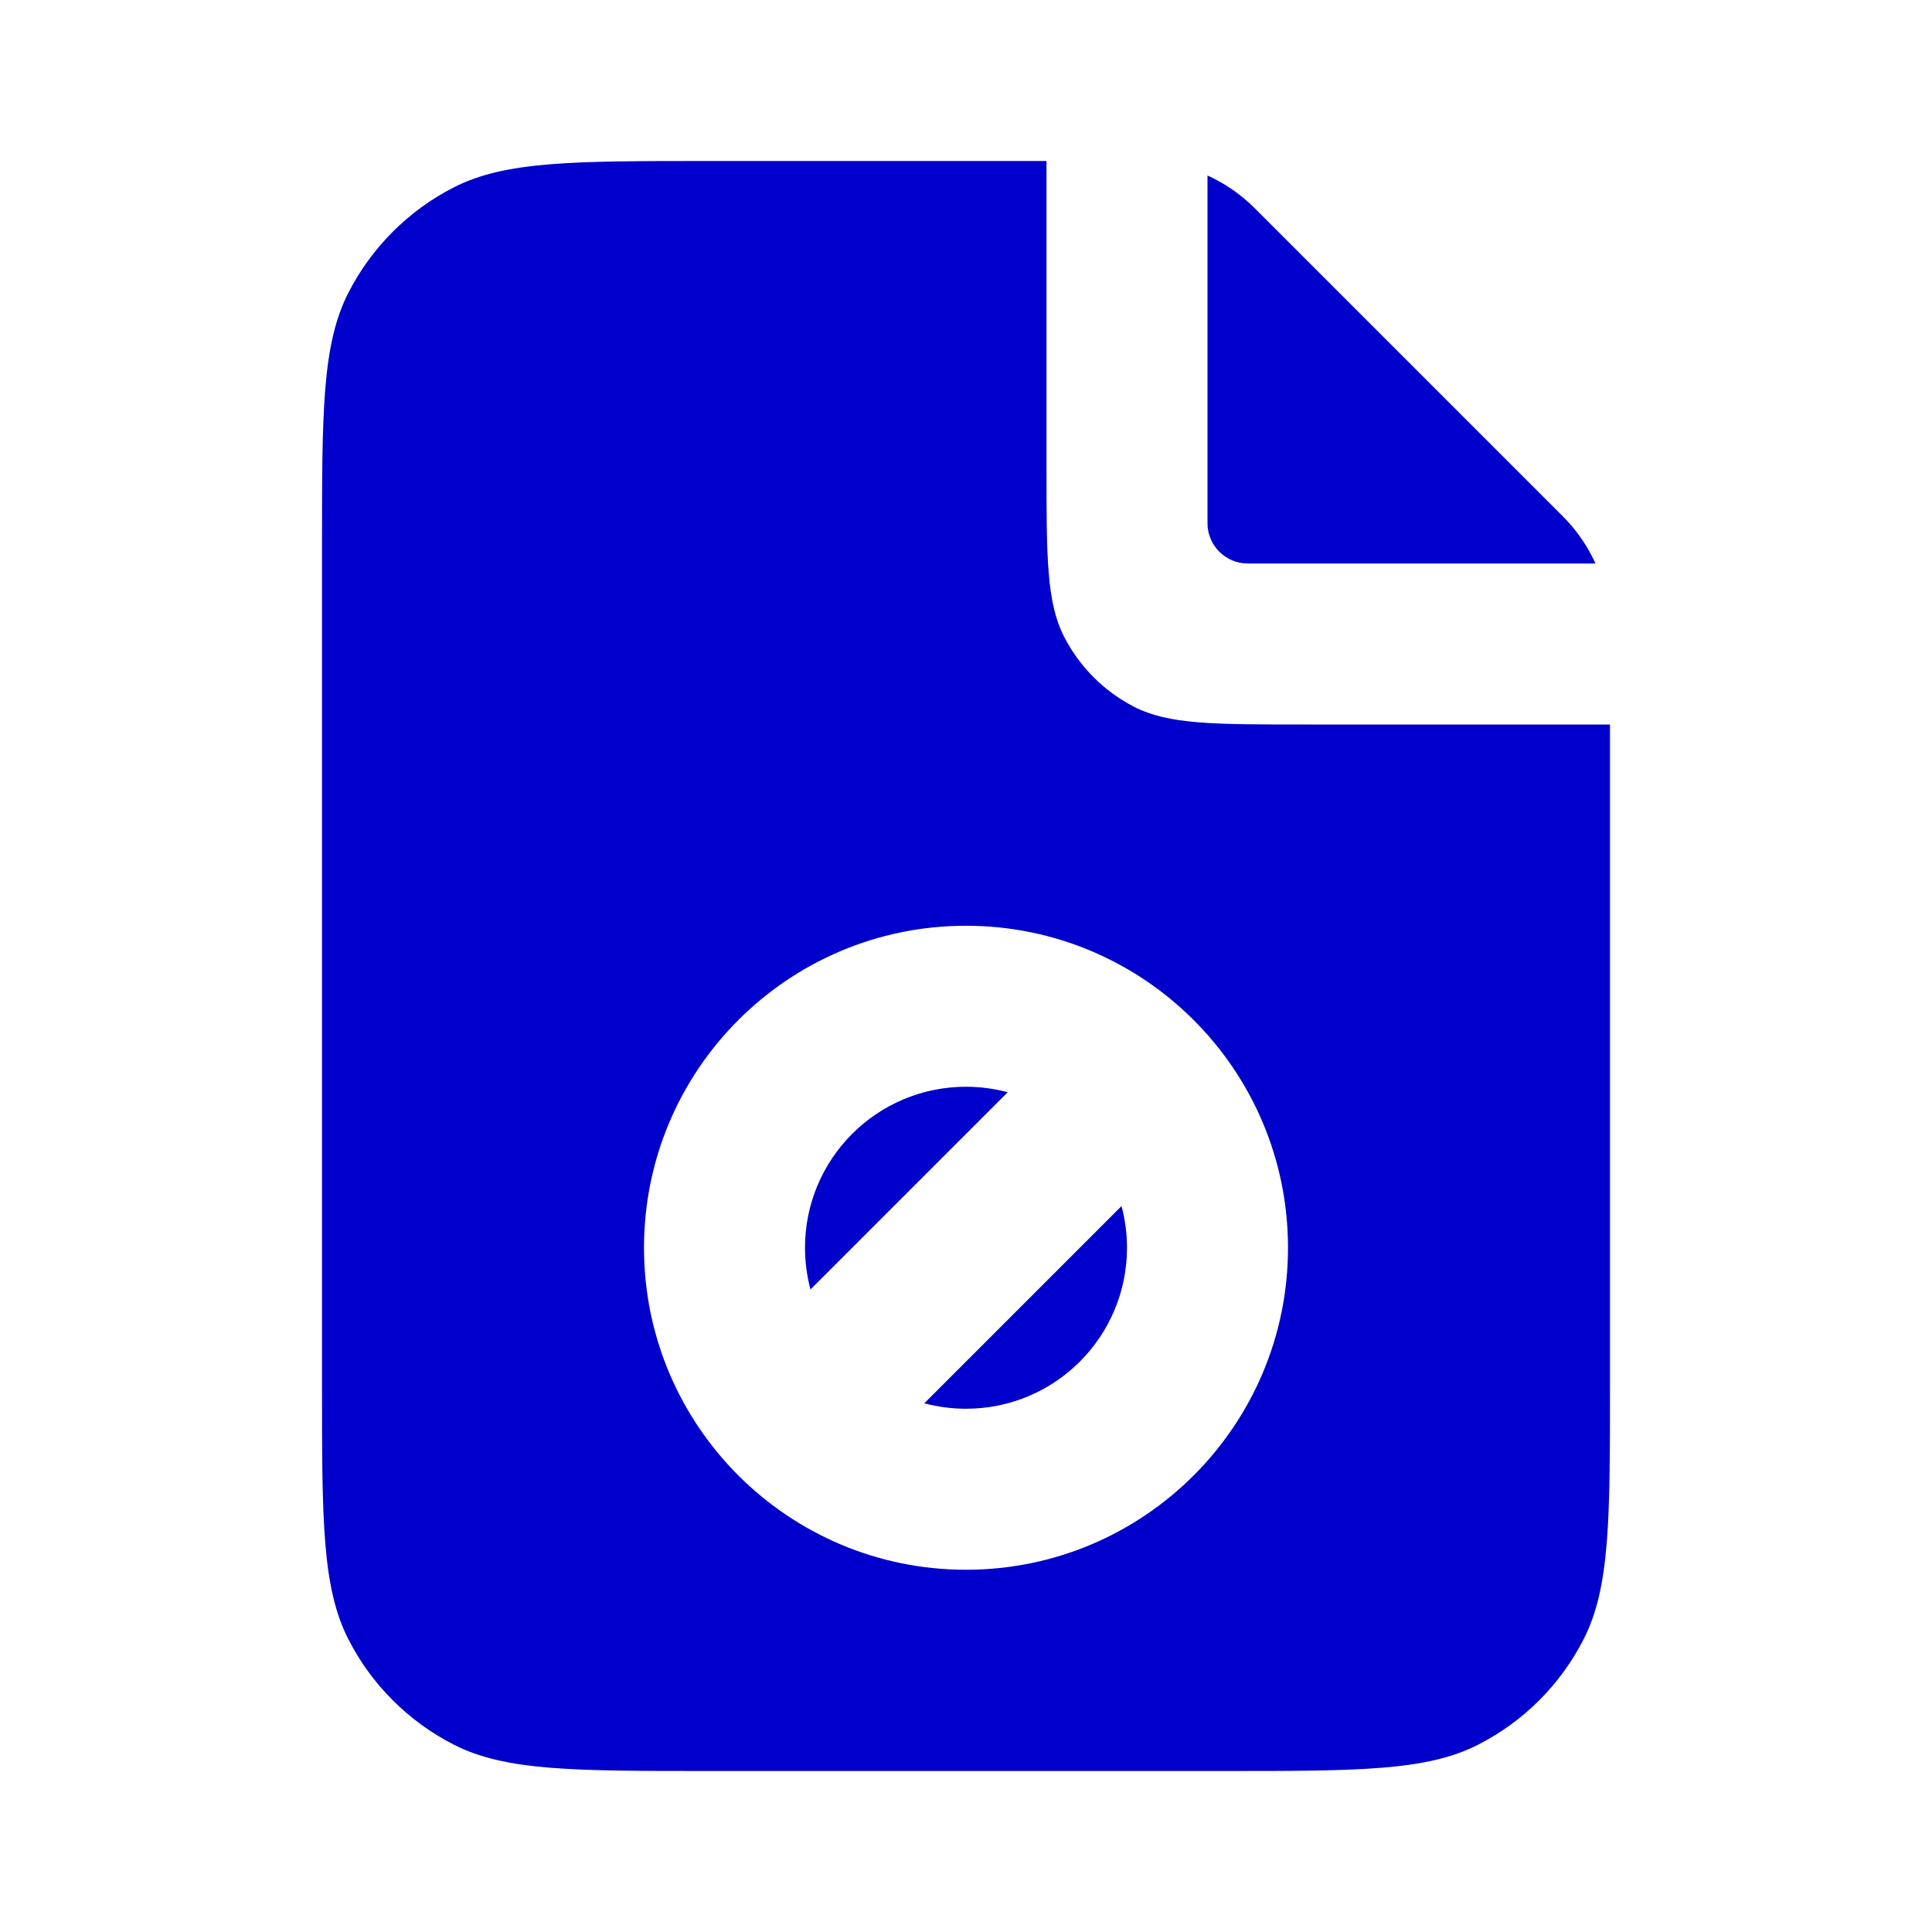 <svg width="24" height="24" viewBox="0 0 24 24" fill="none" xmlns="http://www.w3.org/2000/svg">
<path d="M12.518 13.568L10.068 16.018C10.024 15.853 10 15.679 10 15.5C10 14.395 10.895 13.5 12 13.5C12.179 13.5 12.353 13.524 12.518 13.568Z" fill="#0000CC"/>
<path d="M12 17.5C13.105 17.5 14 16.605 14 15.5C14 15.321 13.976 15.147 13.932 14.982L11.482 17.432C11.647 17.476 11.821 17.5 12 17.5Z" fill="#0000CC"/>
<path fill-rule="evenodd" clip-rule="evenodd" d="M13 2H8.8C7.12 2 6.28 2 5.638 2.327C5.074 2.615 4.615 3.074 4.327 3.638C4 4.28 4 5.12 4 6.8V17.2C4 18.88 4 19.72 4.327 20.362C4.615 20.927 5.074 21.385 5.638 21.673C6.28 22 7.12 22 8.8 22H15.2C16.88 22 17.72 22 18.362 21.673C18.927 21.385 19.385 20.927 19.673 20.362C20 19.72 20 18.88 20 17.2V9H16.2C15.08 9 14.52 9 14.092 8.782C13.716 8.59 13.41 8.284 13.218 7.908C13 7.48 13 6.92 13 5.8V2ZM12 19.5C14.209 19.5 16 17.709 16 15.5C16 13.291 14.209 11.5 12 11.5C9.791 11.5 8 13.291 8 15.5C8 17.709 9.791 19.5 12 19.5Z" fill="#0000CC"/>
<path d="M19.414 6.414C19.585 6.585 19.722 6.784 19.82 7H15.5C15.224 7 15 6.776 15 6.5V2.18C15.216 2.278 15.415 2.415 15.586 2.586L19.414 6.414Z" fill="#0000CC"/>
</svg>
